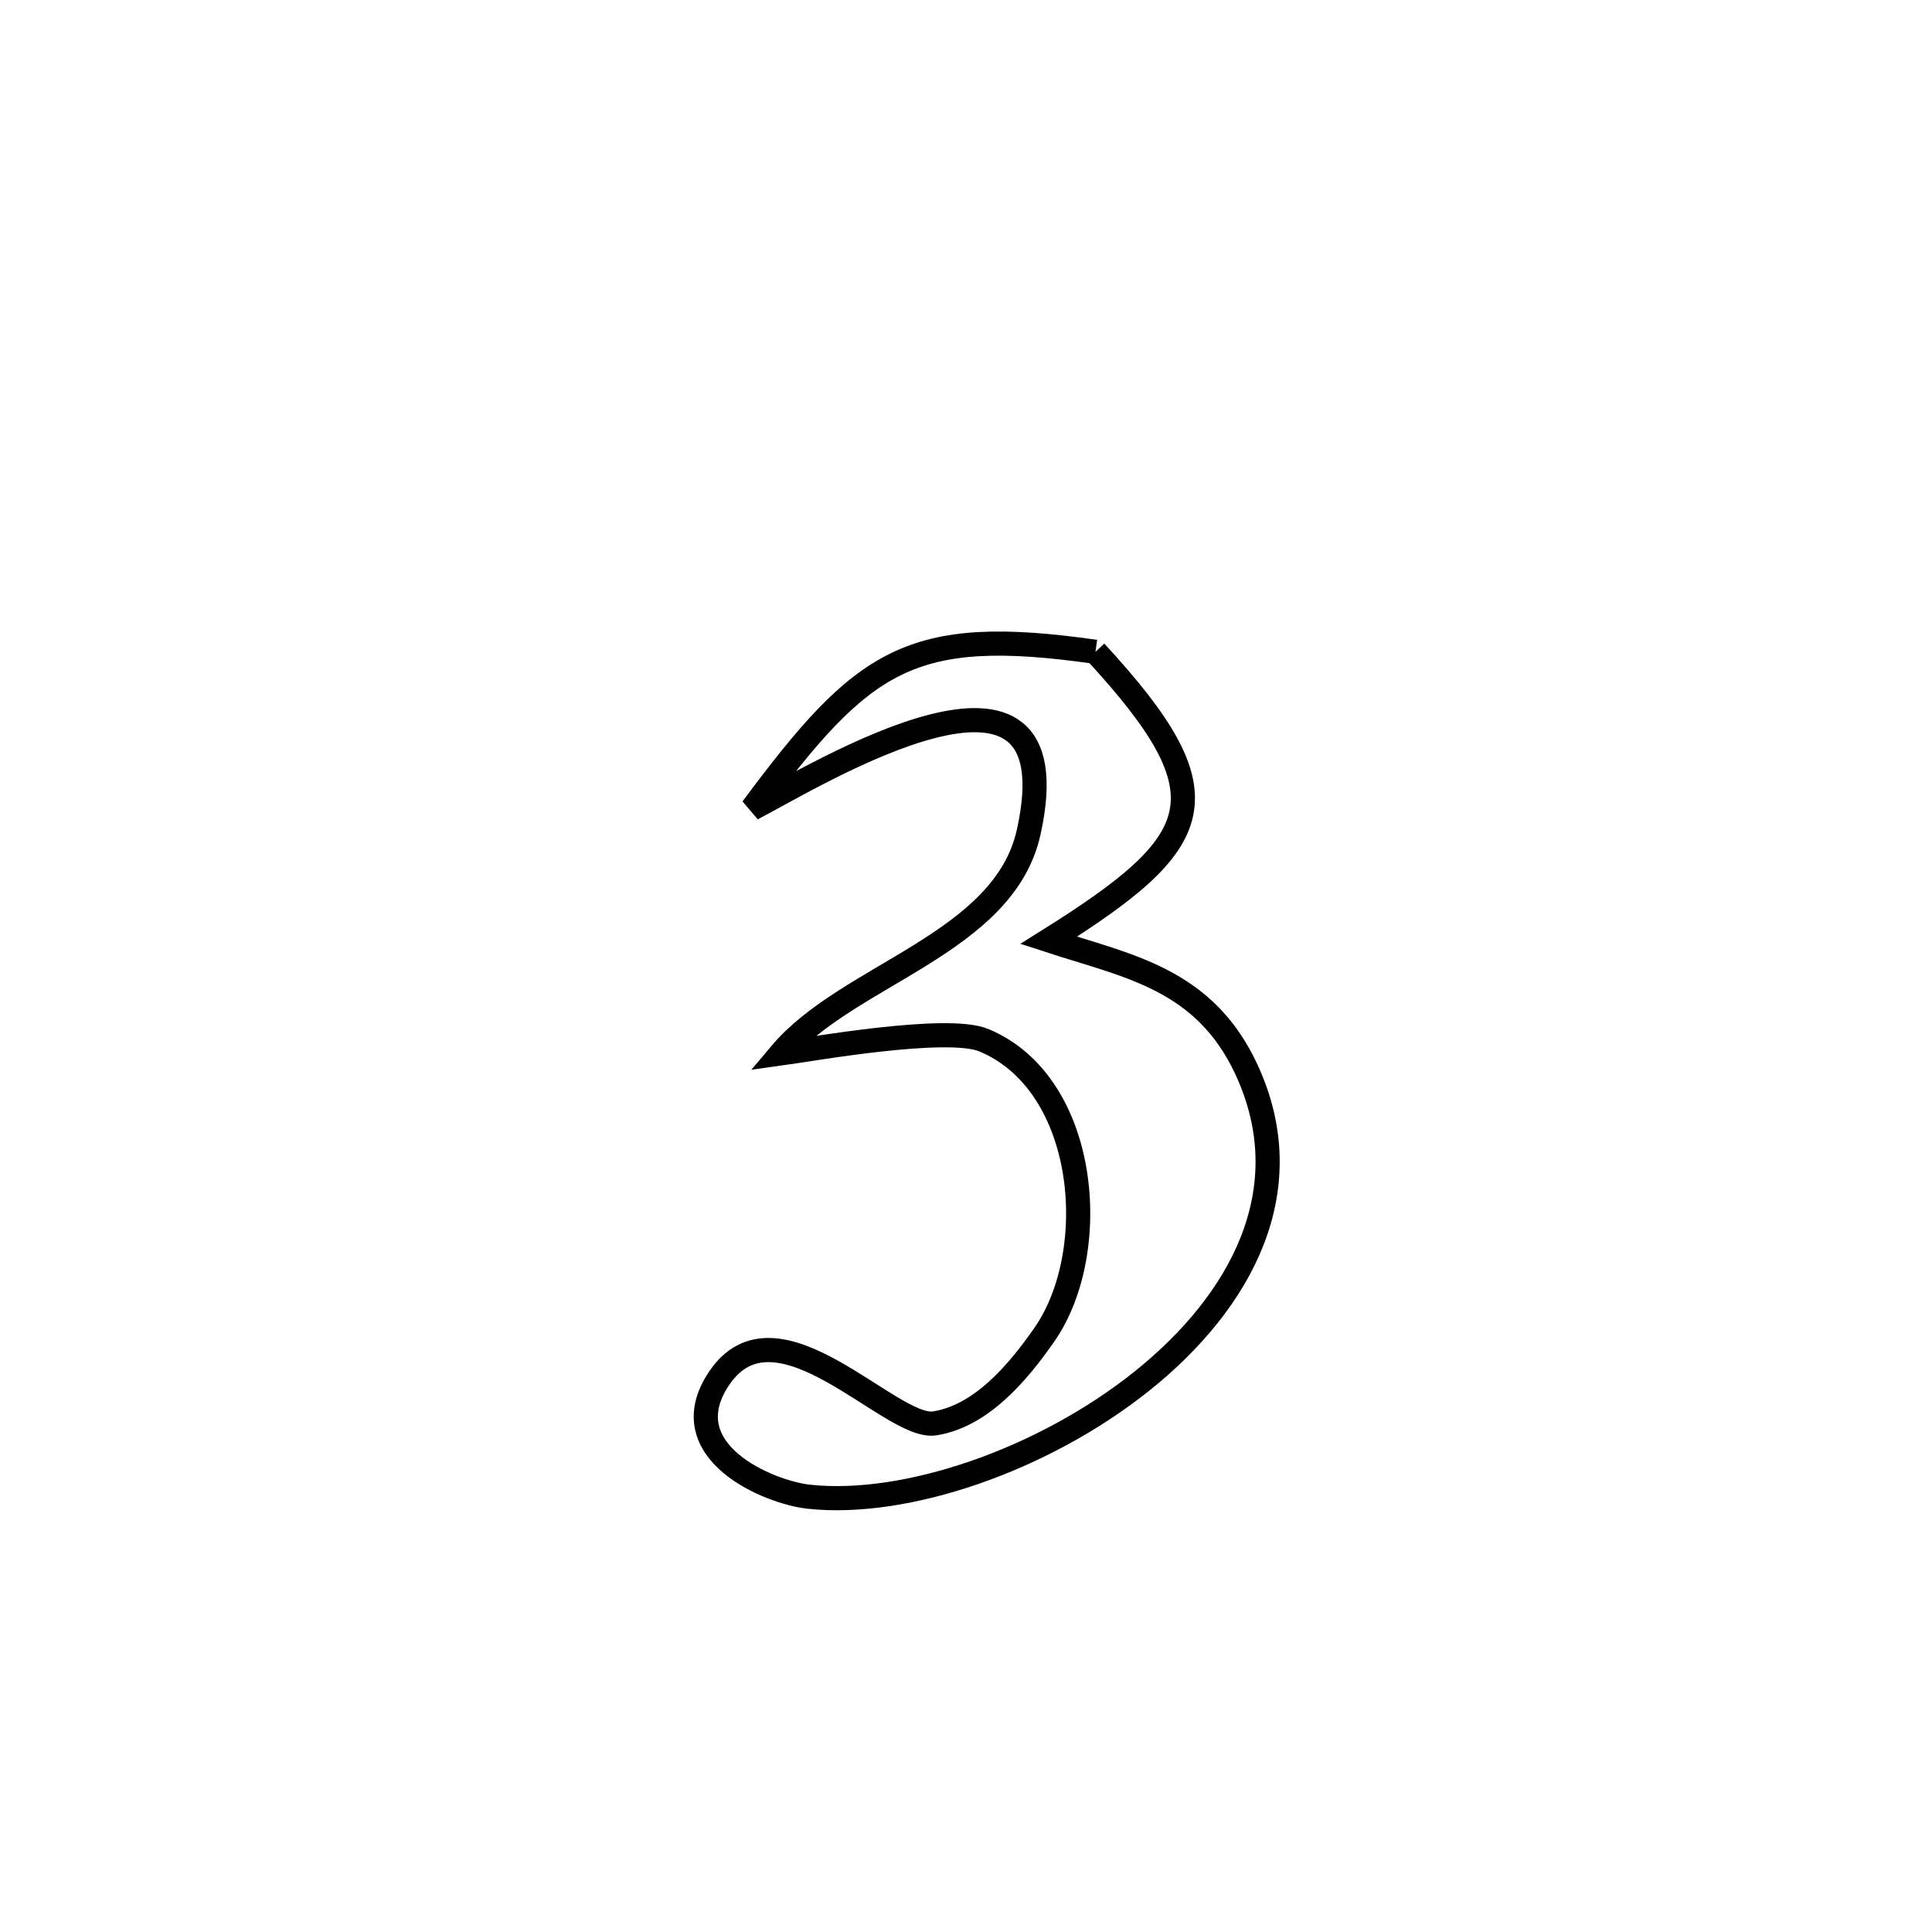 <svg xmlns="http://www.w3.org/2000/svg" viewBox="0.0 0.0 24.0 24.0" height="200px" width="200px"><path fill="none" stroke="black" stroke-width=".3" stroke-opacity="1.0"  filling="0" d="M13.608 8.097 L13.608 8.097 C15.268 9.894 14.987 10.452 13.027 11.681 L13.027 11.681 C14.002 12 14.957 12.152 15.483 13.284 C16.177 14.778 15.418 16.17 14.186 17.156 C12.954 18.141 11.249 18.722 10.05 18.593 C9.547 18.54 8.332 18.028 8.929 17.128 C9.645 16.049 11.065 17.767 11.61 17.682 C12.187 17.591 12.64 17.059 12.974 16.579 C13.69 15.55 13.521 13.463 12.222 12.922 C11.765 12.732 10.063 13.037 9.7 13.087 L9.7 13.087 C10.534 12.099 12.472 11.728 12.779 10.336 C13.377 7.629 10.125 9.639 9.344 10.045 L9.344 10.045 C10.725 8.188 11.301 7.768 13.608 8.097 L13.608 8.097"></path></svg>
